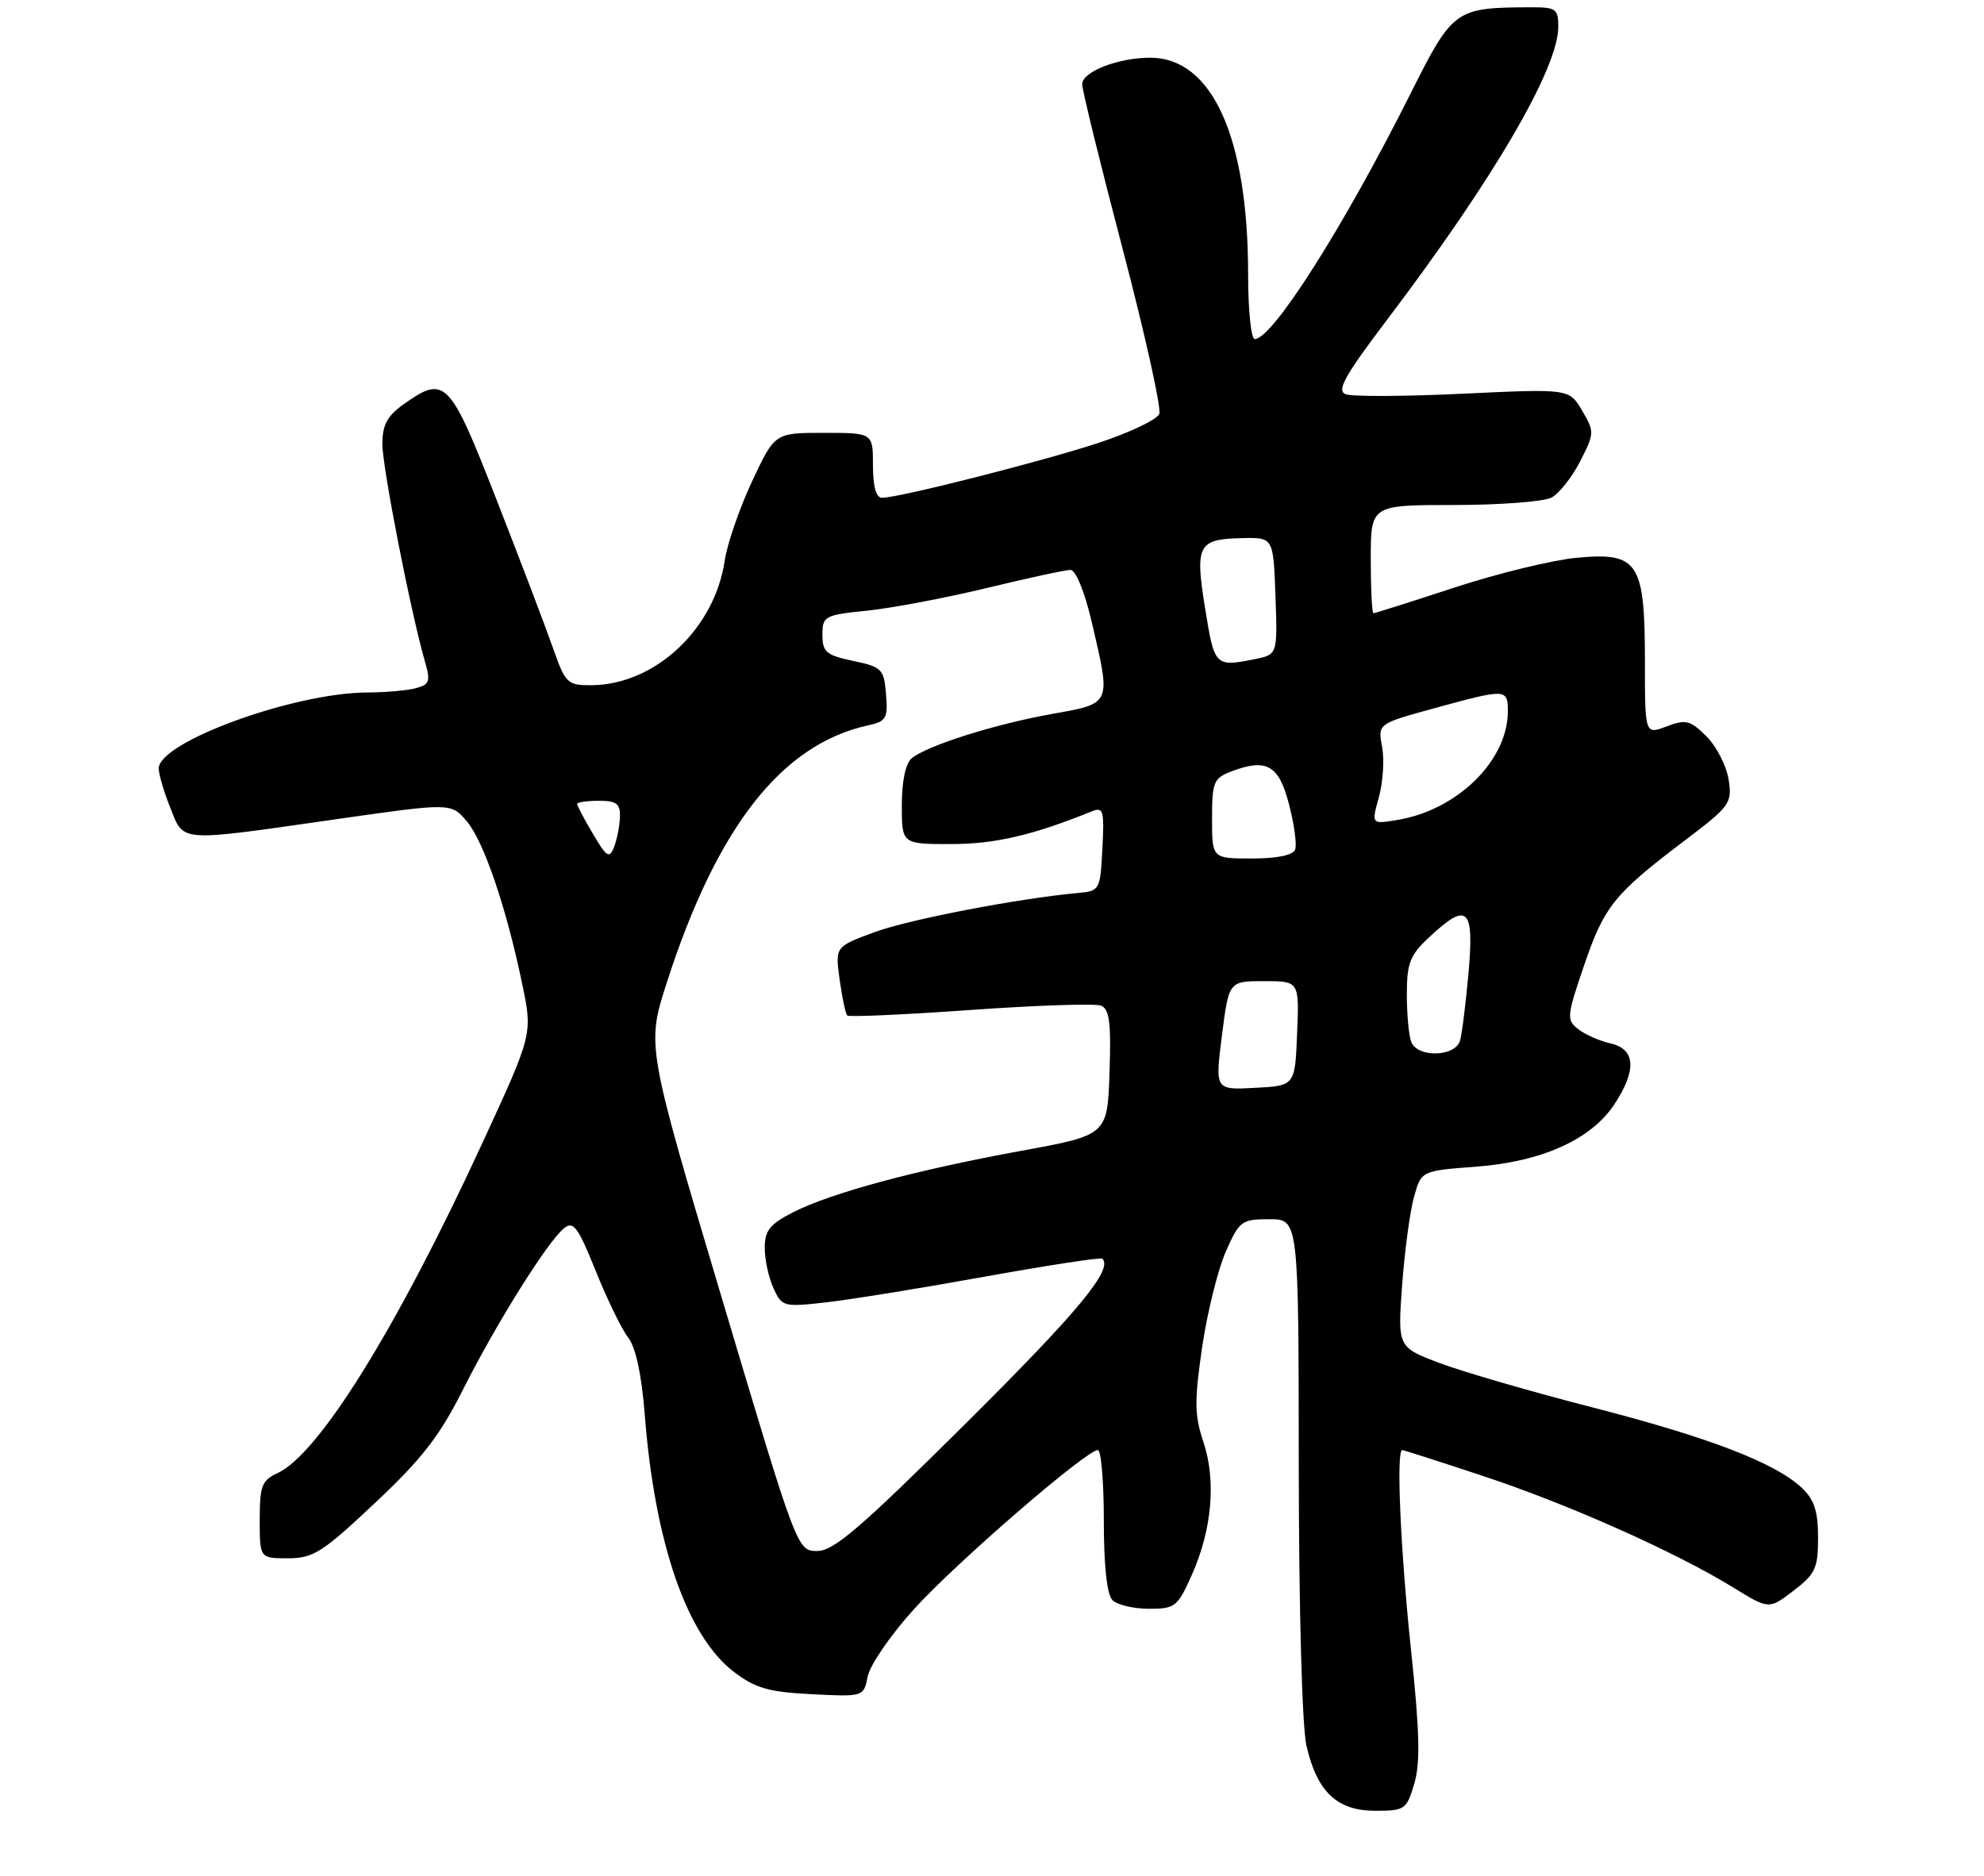 <?xml version="1.0" encoding="UTF-8" standalone="no"?>
<!DOCTYPE svg PUBLIC "-//W3C//DTD SVG 1.1//EN" "http://www.w3.org/Graphics/SVG/1.1/DTD/svg11.dtd" >
<svg xmlns="http://www.w3.org/2000/svg" xmlns:xlink="http://www.w3.org/1999/xlink" version="1.1" viewBox="0 0 275 260">
 <g >
 <path fill="currentColor"
d=" M 196.03 247.25 C 196.89 244.38 196.78 240.03 195.57 228.62 C 194.12 214.85 193.51 201.00 194.36 201.00 C 194.56 201.00 199.61 202.62 205.58 204.60 C 217.33 208.48 232.26 215.14 240.21 220.03 C 245.19 223.10 245.19 223.10 248.59 220.50 C 251.63 218.18 252.00 217.38 252.00 213.12 C 252.00 209.46 251.47 207.86 249.74 206.23 C 246.05 202.76 236.86 199.23 220.71 195.08 C 212.34 192.93 202.85 190.18 199.61 188.96 C 193.72 186.75 193.72 186.75 194.35 178.13 C 194.70 173.38 195.44 167.88 196.00 165.89 C 197.01 162.29 197.01 162.29 204.58 161.72 C 213.71 161.03 220.53 157.96 223.75 153.10 C 226.89 148.36 226.71 145.41 223.25 144.64 C 221.74 144.30 219.72 143.41 218.76 142.66 C 217.12 141.37 217.16 140.88 219.52 133.96 C 222.33 125.67 223.72 123.93 233.32 116.66 C 239.84 111.73 240.11 111.35 239.60 108.05 C 239.30 106.16 237.93 103.47 236.54 102.08 C 234.28 99.83 233.69 99.68 231.01 100.69 C 228.00 101.83 228.00 101.83 228.00 91.64 C 228.00 77.92 227.08 76.52 218.59 77.31 C 215.23 77.62 207.59 79.48 201.61 81.44 C 195.64 83.40 190.58 85.00 190.37 85.00 C 190.17 85.00 190.00 81.62 190.00 77.50 C 190.00 70.00 190.00 70.00 201.57 70.00 C 207.93 70.00 214.00 69.53 215.06 68.97 C 216.12 68.40 217.91 66.13 219.03 63.93 C 221.01 60.06 221.02 59.84 219.29 56.91 C 217.50 53.88 217.50 53.88 202.83 54.57 C 194.76 54.96 187.42 54.99 186.53 54.65 C 185.22 54.15 186.36 52.11 192.39 44.15 C 206.99 24.87 215.97 9.50 215.99 3.75 C 216.00 1.24 215.68 1.00 212.25 1.01 C 201.67 1.04 201.40 1.24 195.48 13.04 C 186.24 31.46 176.37 47.00 173.92 47.00 C 173.41 47.00 173.00 42.97 173.00 38.05 C 173.00 19.02 168.02 8.00 159.43 8.00 C 154.97 8.00 150.00 9.94 150.00 11.68 C 150.00 12.49 152.53 22.79 155.62 34.55 C 158.71 46.32 160.99 56.59 160.69 57.37 C 160.39 58.15 156.62 59.95 152.32 61.37 C 144.51 63.95 124.61 69.00 122.25 69.00 C 121.43 69.00 121.00 67.43 121.00 64.50 C 121.00 60.00 121.00 60.00 114.19 60.00 C 107.39 60.00 107.39 60.00 104.23 66.75 C 102.50 70.46 100.80 75.38 100.46 77.67 C 99.07 87.18 90.80 94.92 81.98 94.98 C 78.64 95.00 78.38 94.75 76.62 89.75 C 75.61 86.86 72.10 77.64 68.82 69.25 C 62.29 52.55 61.70 51.94 55.90 56.07 C 53.67 57.66 53.00 58.92 53.00 61.55 C 53.00 64.79 56.93 84.86 58.89 91.66 C 59.70 94.44 59.55 94.89 57.65 95.39 C 56.47 95.71 53.43 95.98 50.91 95.99 C 40.74 96.02 22.00 102.85 22.00 106.52 C 22.00 107.31 22.72 109.77 23.61 111.98 C 25.53 116.79 24.51 116.72 46.50 113.57 C 62.50 111.28 62.50 111.28 64.66 113.79 C 67.04 116.56 70.17 125.74 72.39 136.42 C 73.83 143.34 73.83 143.34 66.87 158.42 C 55.00 184.16 44.17 201.60 38.44 204.21 C 36.30 205.19 36.00 205.97 36.00 210.66 C 36.00 216.00 36.00 216.00 39.92 216.00 C 43.42 216.00 44.69 215.20 51.99 208.32 C 58.51 202.20 60.97 199.01 64.20 192.57 C 68.73 183.55 75.86 172.15 78.17 170.26 C 79.47 169.19 80.10 170.04 82.56 176.14 C 84.14 180.07 86.16 184.23 87.06 185.39 C 88.12 186.75 88.93 190.52 89.36 196.00 C 90.75 213.91 95.20 226.76 101.73 231.75 C 104.70 234.01 106.54 234.54 112.51 234.84 C 119.71 235.20 119.71 235.20 120.28 232.35 C 120.60 230.78 123.47 226.60 126.68 223.06 C 132.43 216.69 150.57 201.00 152.17 201.00 C 152.63 201.00 153.00 205.41 153.00 210.80 C 153.00 217.09 153.43 221.03 154.20 221.80 C 154.86 222.46 157.14 223.00 159.26 223.00 C 162.89 223.00 163.23 222.73 165.22 218.25 C 168.01 211.97 168.59 205.19 166.79 199.83 C 165.56 196.15 165.54 194.18 166.63 186.73 C 167.34 181.91 168.82 175.95 169.91 173.48 C 171.78 169.24 172.10 169.00 175.94 169.00 C 180.00 169.00 180.00 169.00 180.02 203.25 C 180.04 223.23 180.48 239.37 181.09 242.00 C 182.56 248.39 185.33 251.00 190.63 251.00 C 194.72 251.00 194.97 250.83 196.03 247.25 Z  M 100.06 179.96 C 89.61 144.93 89.61 144.93 92.42 136.21 C 99.37 114.64 108.34 103.17 120.31 100.55 C 122.85 99.99 123.09 99.58 122.81 96.22 C 122.52 92.72 122.24 92.45 118.25 91.61 C 114.51 90.82 114.00 90.39 114.00 88.00 C 114.00 85.39 114.27 85.25 120.25 84.64 C 123.69 84.28 131.14 82.87 136.81 81.50 C 142.49 80.12 147.69 79.00 148.38 79.00 C 149.11 79.00 150.34 82.01 151.33 86.25 C 154.02 97.74 154.13 97.48 145.78 98.97 C 137.85 100.39 128.49 103.35 126.36 105.12 C 125.52 105.81 125.00 108.31 125.00 111.62 C 125.00 117.00 125.00 117.00 131.84 117.00 C 137.89 117.00 143.15 115.78 151.30 112.48 C 152.94 111.81 153.08 112.30 152.80 117.62 C 152.51 123.35 152.42 123.51 149.50 123.77 C 141.14 124.53 125.88 127.47 121.13 129.24 C 115.76 131.23 115.76 131.23 116.38 135.79 C 116.73 138.29 117.20 140.53 117.43 140.76 C 117.66 140.99 125.33 140.65 134.47 140.00 C 143.61 139.35 151.77 139.08 152.59 139.39 C 153.78 139.85 154.02 141.69 153.79 148.65 C 153.50 157.34 153.50 157.34 141.50 159.53 C 126.86 162.21 115.17 165.36 109.93 168.04 C 106.71 169.68 106.00 170.57 106.00 172.97 C 106.00 174.59 106.54 177.10 107.21 178.56 C 108.38 181.13 108.61 181.19 114.46 180.53 C 117.78 180.16 127.68 178.56 136.46 176.97 C 145.24 175.39 152.60 174.26 152.80 174.47 C 154.30 175.97 149.47 181.80 133.92 197.25 C 119.33 211.75 115.56 215.00 113.28 214.99 C 110.50 214.98 110.50 214.98 100.06 179.96 Z  M 169.37 143.54 C 170.33 136.00 170.33 136.00 175.21 136.00 C 180.09 136.00 180.09 136.00 179.79 143.25 C 179.50 150.50 179.50 150.50 173.96 150.79 C 168.41 151.09 168.41 151.09 169.37 143.54 Z  M 195.61 144.42 C 195.27 143.55 195.00 140.58 195.00 137.82 C 195.00 133.50 195.43 132.40 198.11 129.90 C 203.40 124.96 204.34 125.80 203.56 134.75 C 203.18 139.01 202.65 143.29 202.37 144.25 C 201.72 146.51 196.46 146.64 195.61 144.42 Z  M 82.19 115.59 C 80.98 113.55 80.00 111.69 80.00 111.44 C 80.00 111.20 81.35 111.00 83.00 111.00 C 85.47 111.00 85.99 111.40 85.93 113.25 C 85.89 114.49 85.52 116.35 85.12 117.40 C 84.46 119.06 84.10 118.83 82.19 115.59 Z  M 168.00 113.48 C 168.00 108.40 168.22 107.87 170.68 106.93 C 175.57 105.07 177.26 106.04 178.67 111.50 C 179.39 114.25 179.77 117.06 179.52 117.75 C 179.23 118.54 177.05 119.00 173.53 119.00 C 168.00 119.00 168.00 119.00 168.00 113.48 Z  M 191.13 110.48 C 191.70 108.42 191.90 105.28 191.57 103.52 C 190.97 100.32 190.97 100.32 198.86 98.16 C 208.77 95.44 209.00 95.45 209.00 98.60 C 209.00 105.43 201.98 112.32 193.62 113.67 C 190.09 114.25 190.09 114.25 191.13 110.48 Z  M 167.05 84.39 C 165.61 75.50 166.03 74.72 172.21 74.59 C 176.50 74.50 176.50 74.50 176.79 82.62 C 177.08 90.73 177.08 90.73 173.91 91.37 C 168.43 92.46 168.33 92.37 167.05 84.39 Z "/>
</g>
</svg>